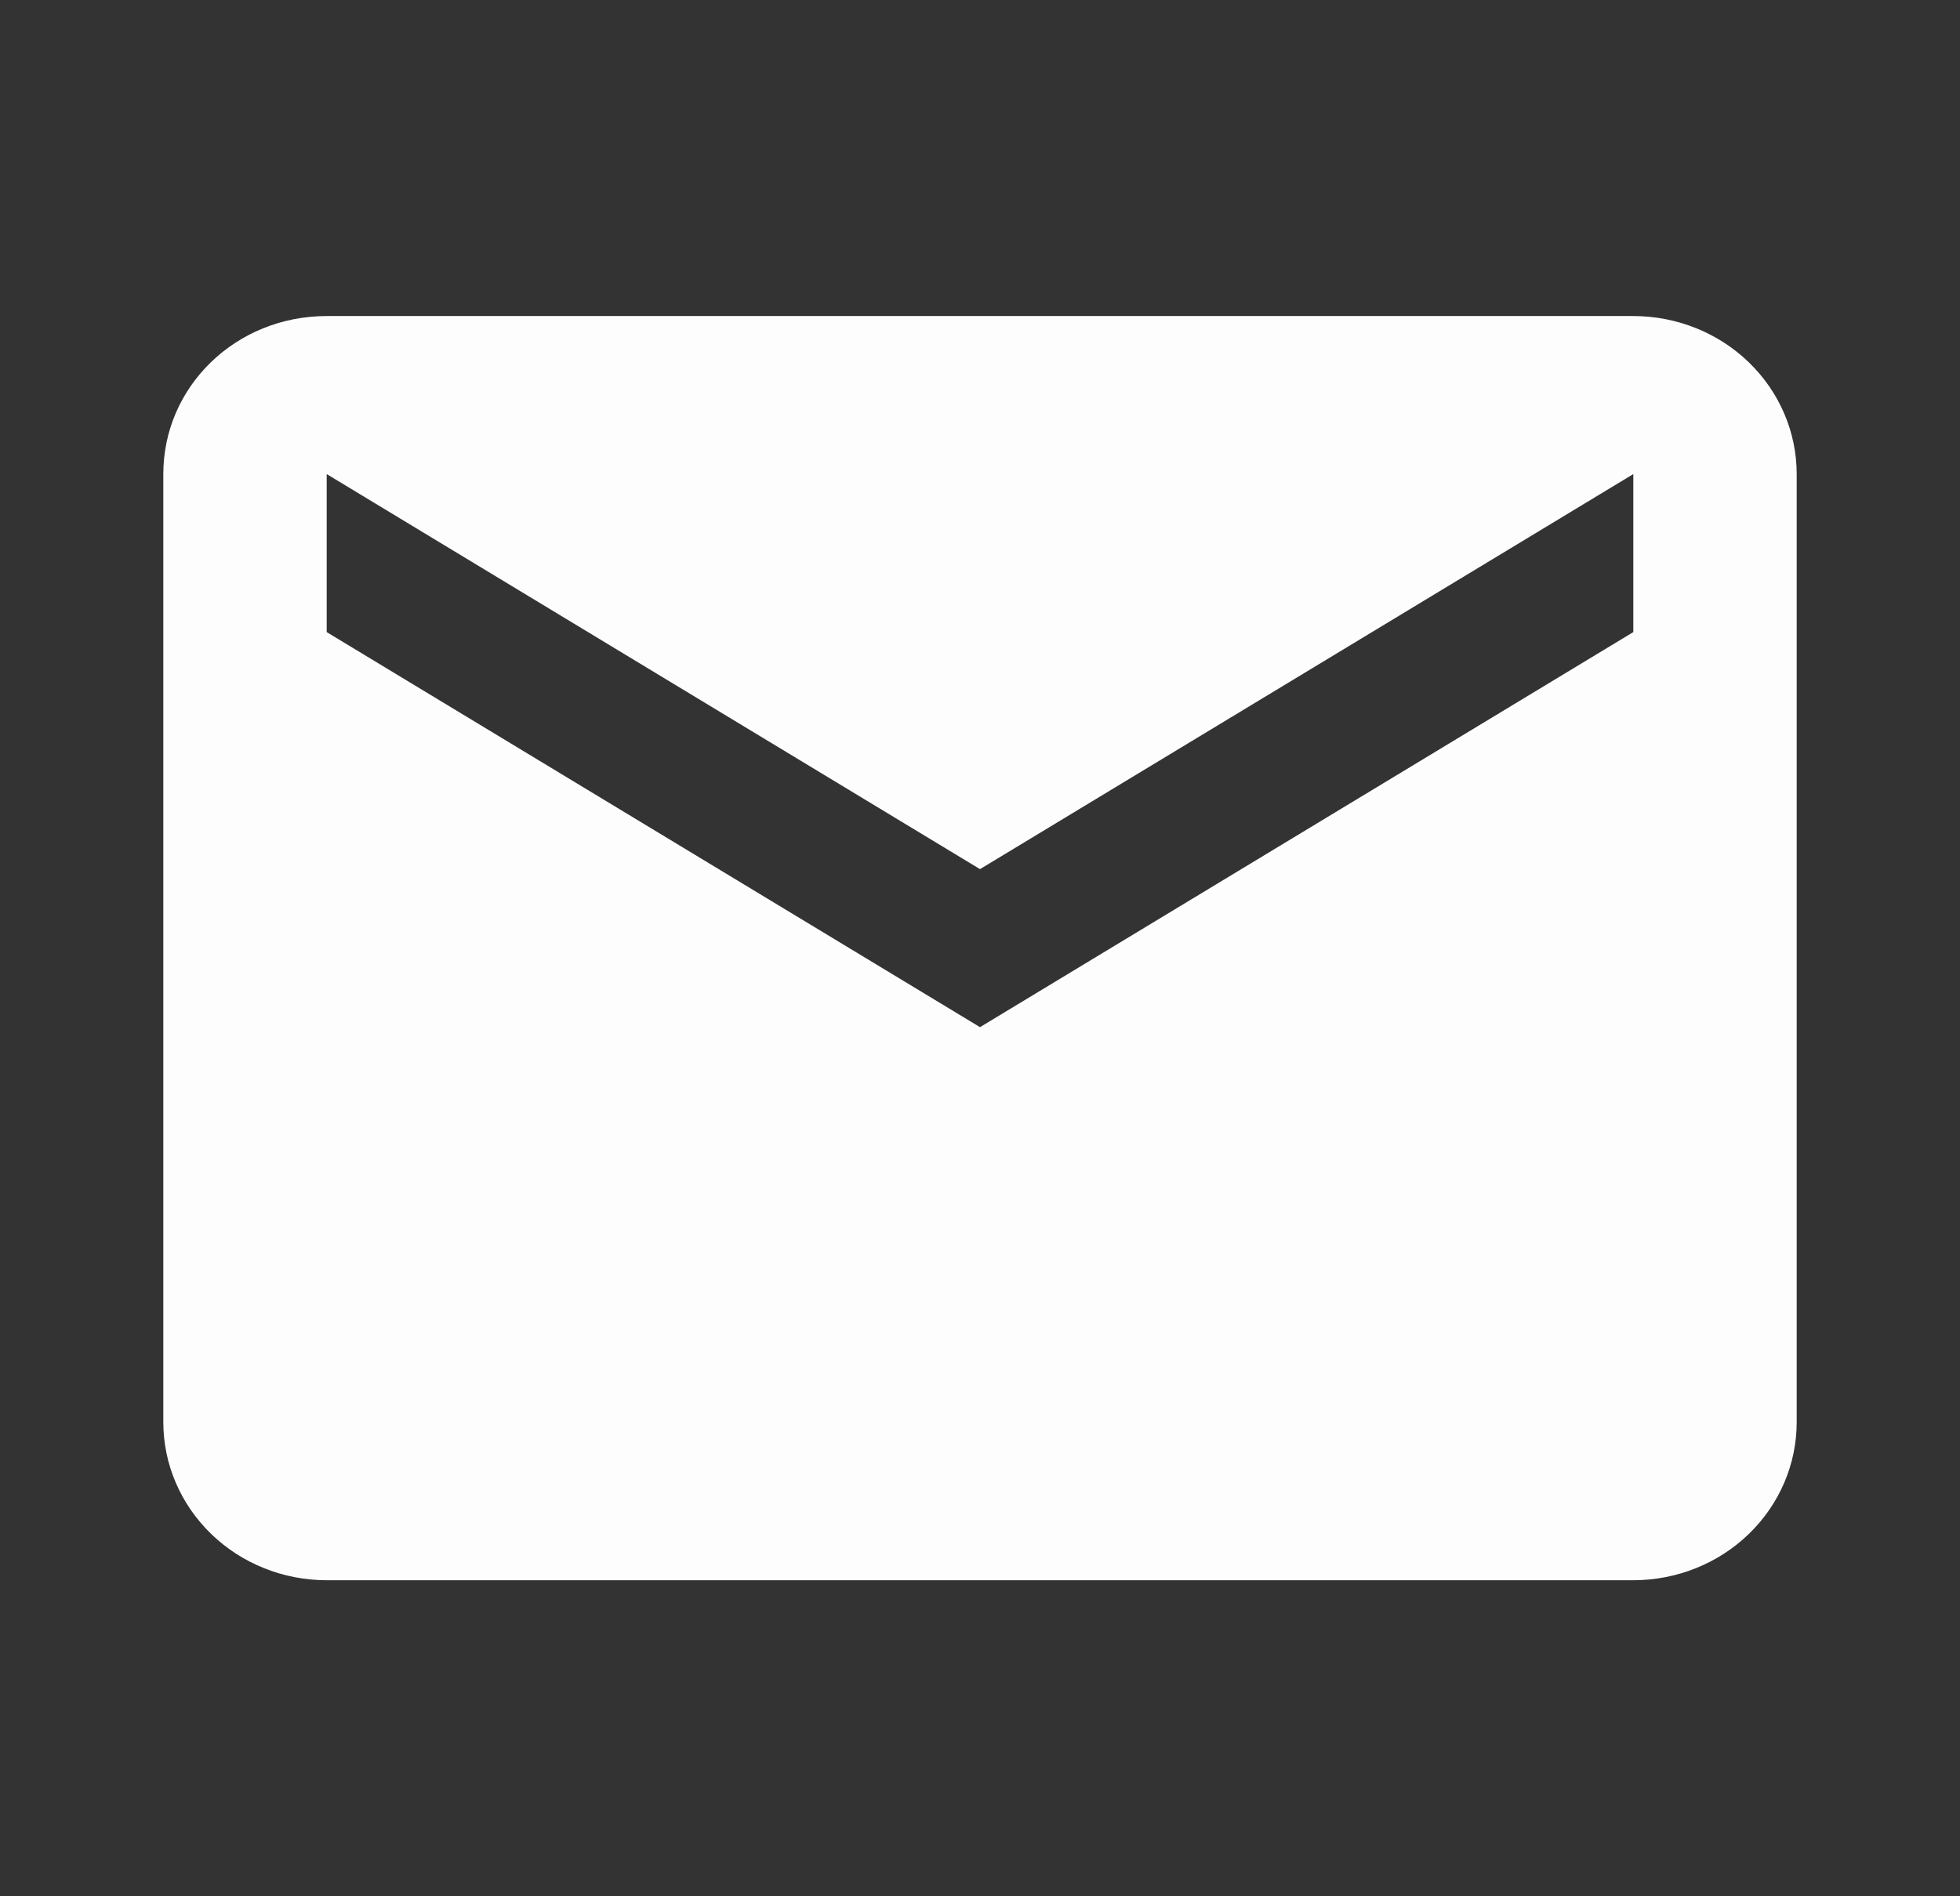 <svg width="31" height="30" viewBox="0 0 31 30" fill="none" xmlns="http://www.w3.org/2000/svg">
<rect x="0" y="0" width="31" height="30" fill="#333333" stroke="none"/>
<path d="M25.833 10L15.5 16.25L5.167 10V7.5L15.5 13.75L25.833 7.5V10ZM25.833 5H5.167C3.733 5 2.583 6.112 2.583 7.5V22.5C2.583 23.163 2.856 23.799 3.34 24.268C3.824 24.737 4.482 25 5.167 25H25.833C26.518 25 27.176 24.737 27.66 24.268C28.145 23.799 28.417 23.163 28.417 22.5V7.5C28.417 6.837 28.145 6.201 27.66 5.732C27.176 5.263 26.518 5 25.833 5Z" fill="#FDFDFD"/>
</svg>

